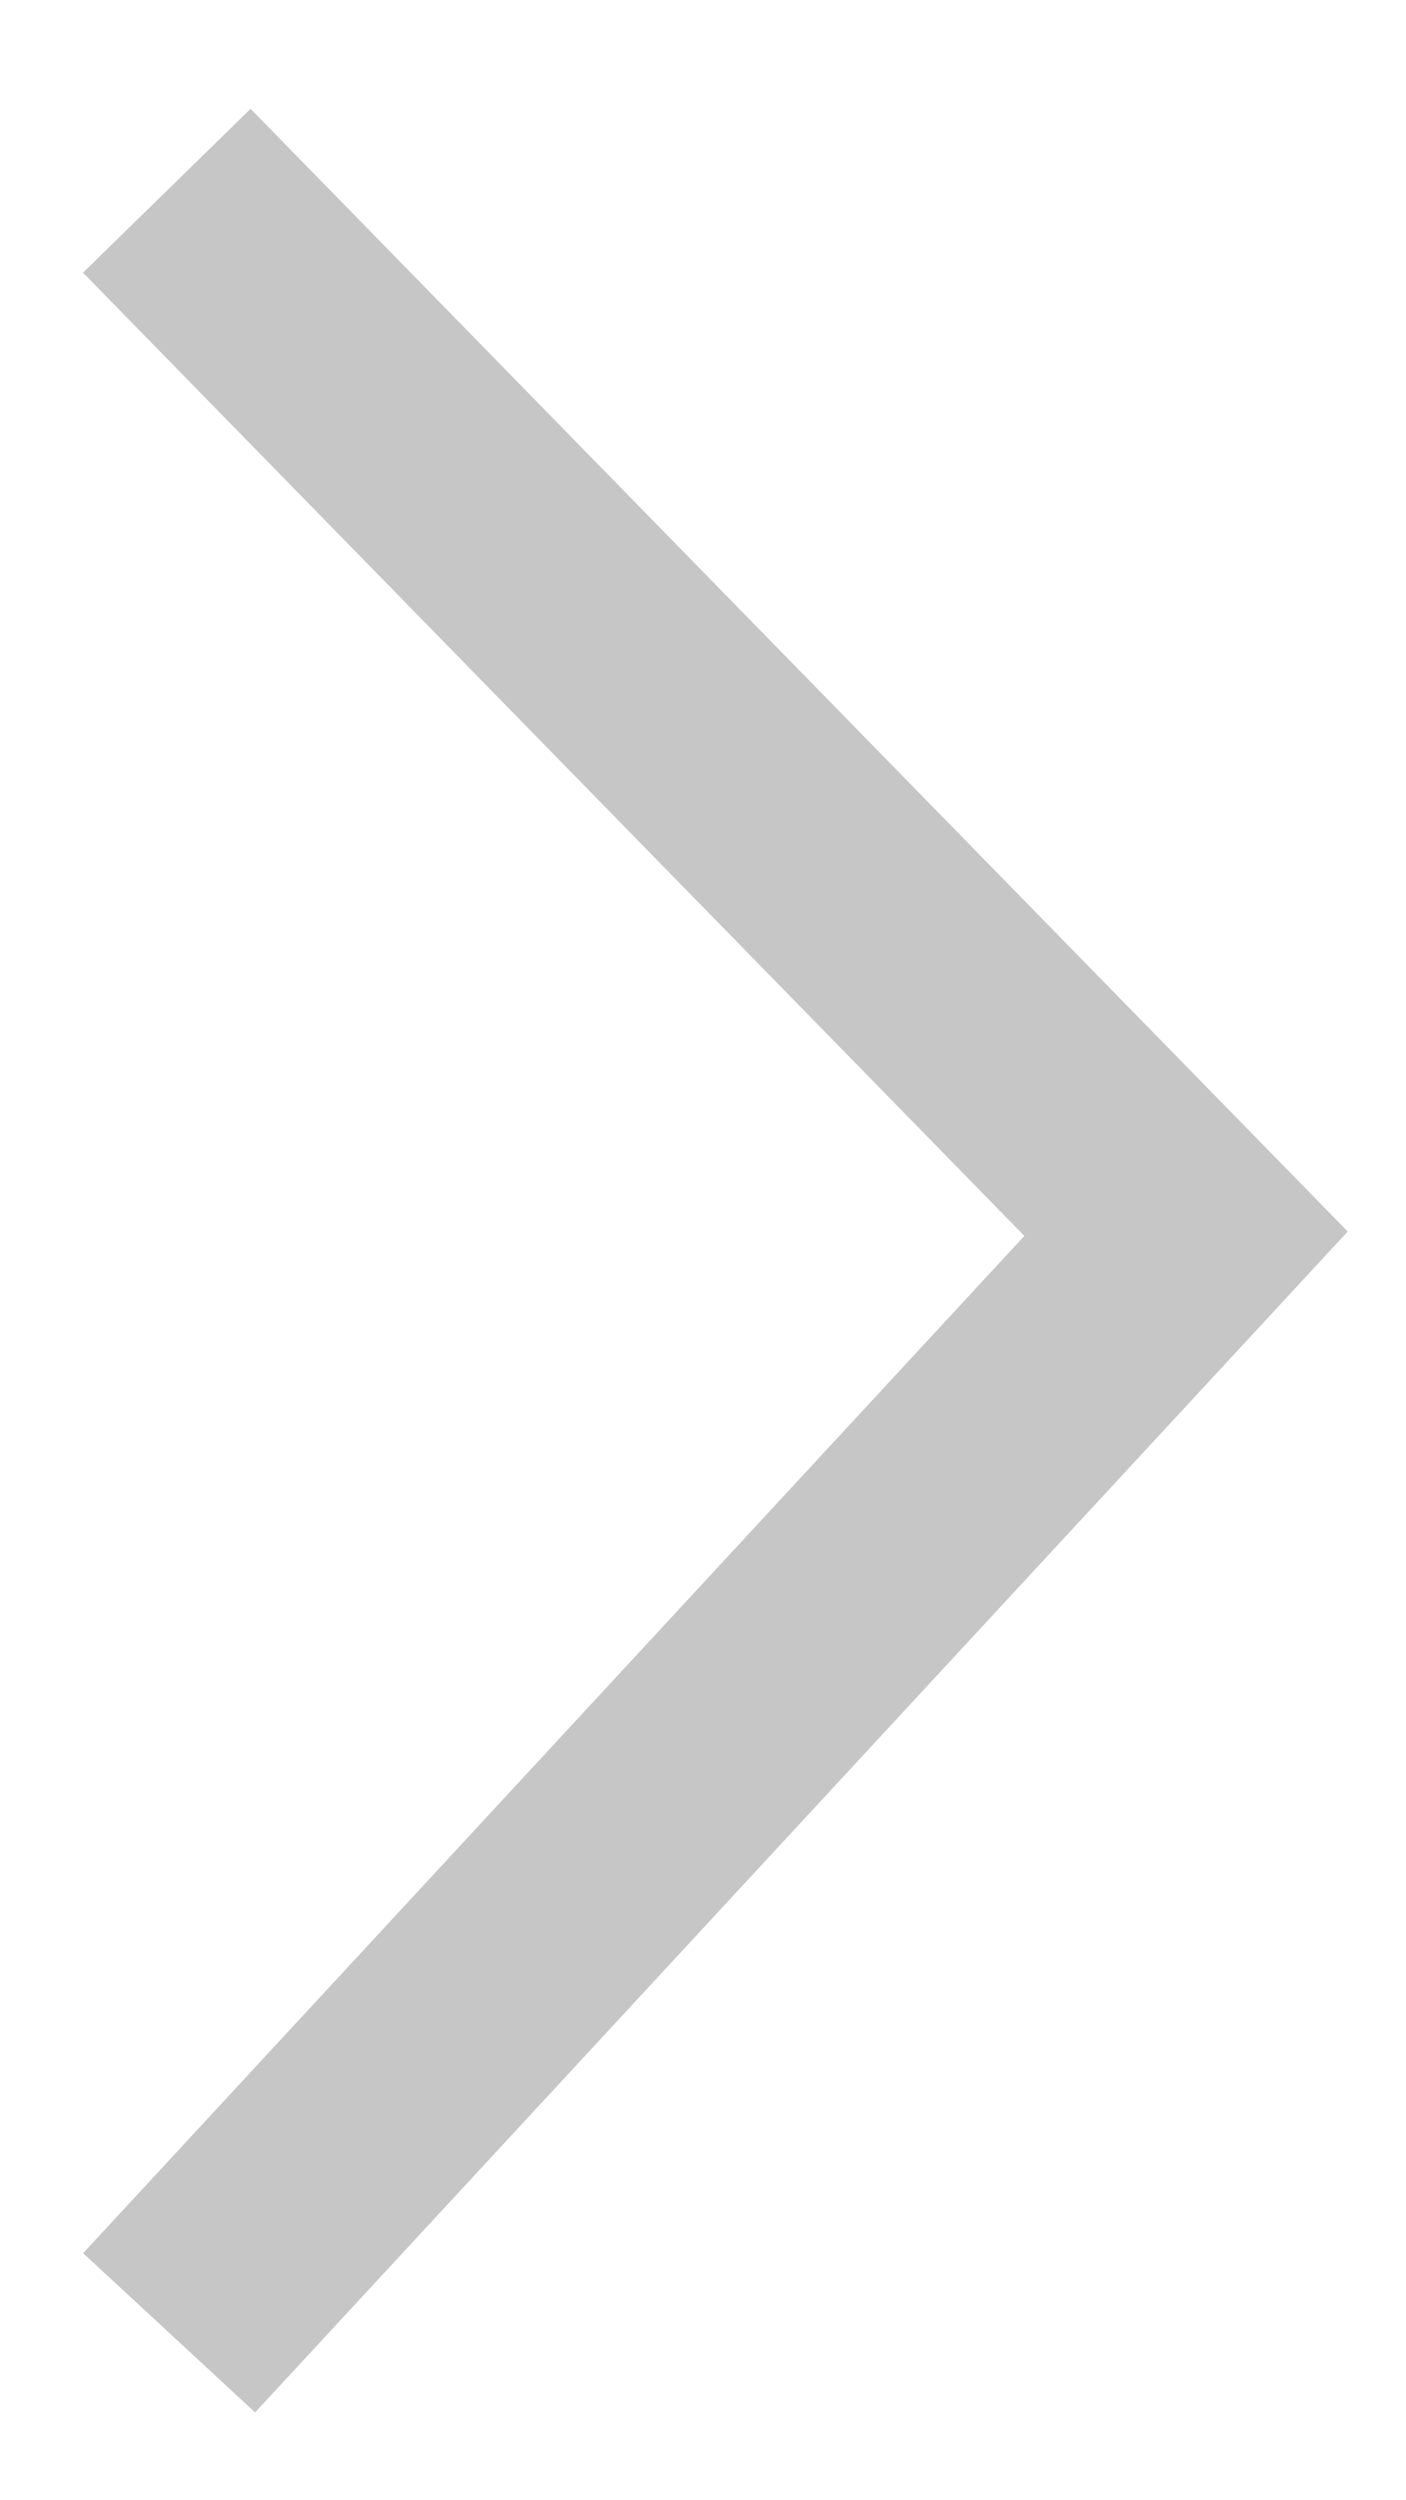 <svg width="9" height="16" viewBox="0 0 9 16" fill="none" xmlns="http://www.w3.org/2000/svg">
<path opacity="0.5" d="M1.592 1.757L7.592 7.895L1.592 14.378" stroke="black" stroke-opacity="0.45" stroke-width="1.5" stroke-linecap="square"/>
</svg>
